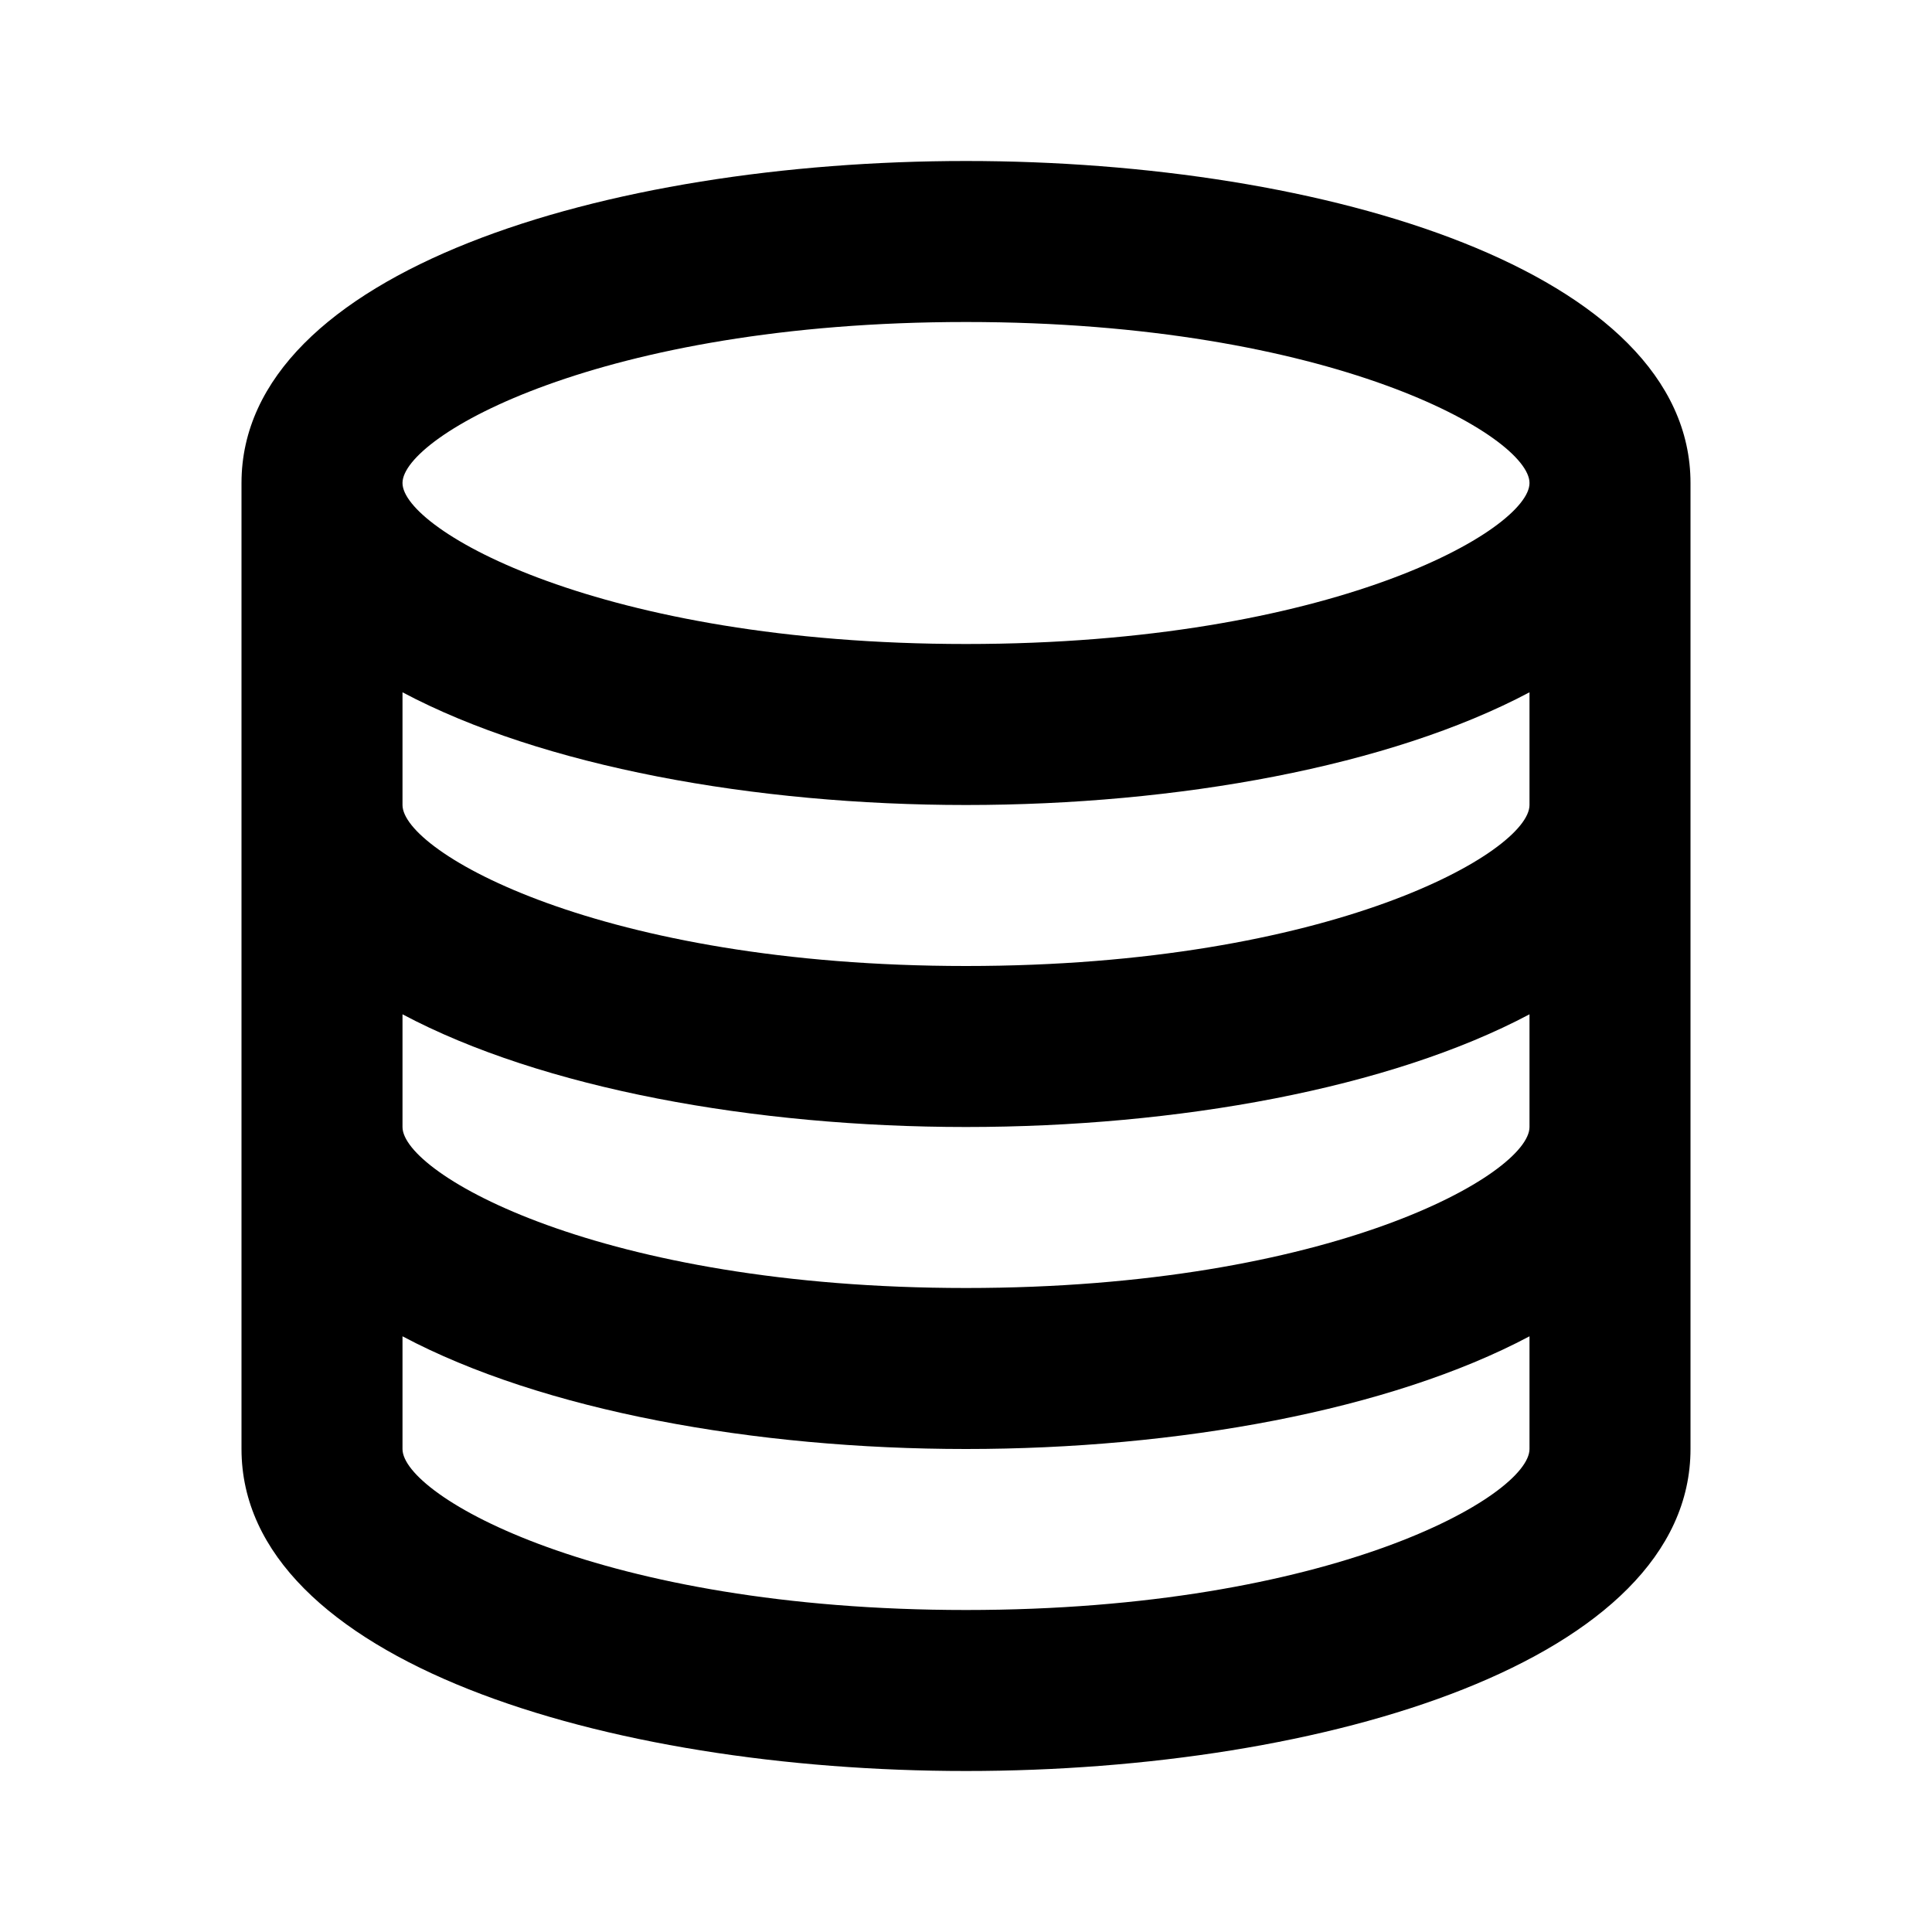 <svg xmlns="http://www.w3.org/2000/svg" width="24" height="24" viewBox="0 0 24 24"><path fill-rule="evenodd" d="M12,2 C7.527,2 3,3.374 3,6 L3,18 C3,20.626 7.527,22 12,22 C16.473,22 21,20.626 21,18 L21,6 C21,3.374 16.473,2 12,2 Z M12,4 C16.547,4 19,5.42 19,6 C19,6.58 16.547,8 12,8 C7.453,8 5,6.58 5,6 C5,5.42 7.453,4 12,4 Z M5,18 C5,18.58 7.453,20 12,20 C16.547,20 19,18.58 19,18 L19,16.6 C17.264,17.522 14.626,18 12,18 C9.374,18 6.736,17.523 5,16.6 L5,18 Z M12,16 C7.453,16 5,14.58 5,14 L5,12.6 C6.736,13.523 9.374,14 12,14 C14.626,14 17.264,13.522 19,12.6 L19,14 C19,14.58 16.547,16 12,16 Z M5,10 C5,10.58 7.453,12 12,12 C16.547,12 19,10.58 19,10 L19,8.6 C17.264,9.522 14.626,10 12,10 C9.374,10 6.736,9.522 5,8.6 L5,10 Z"/></svg>